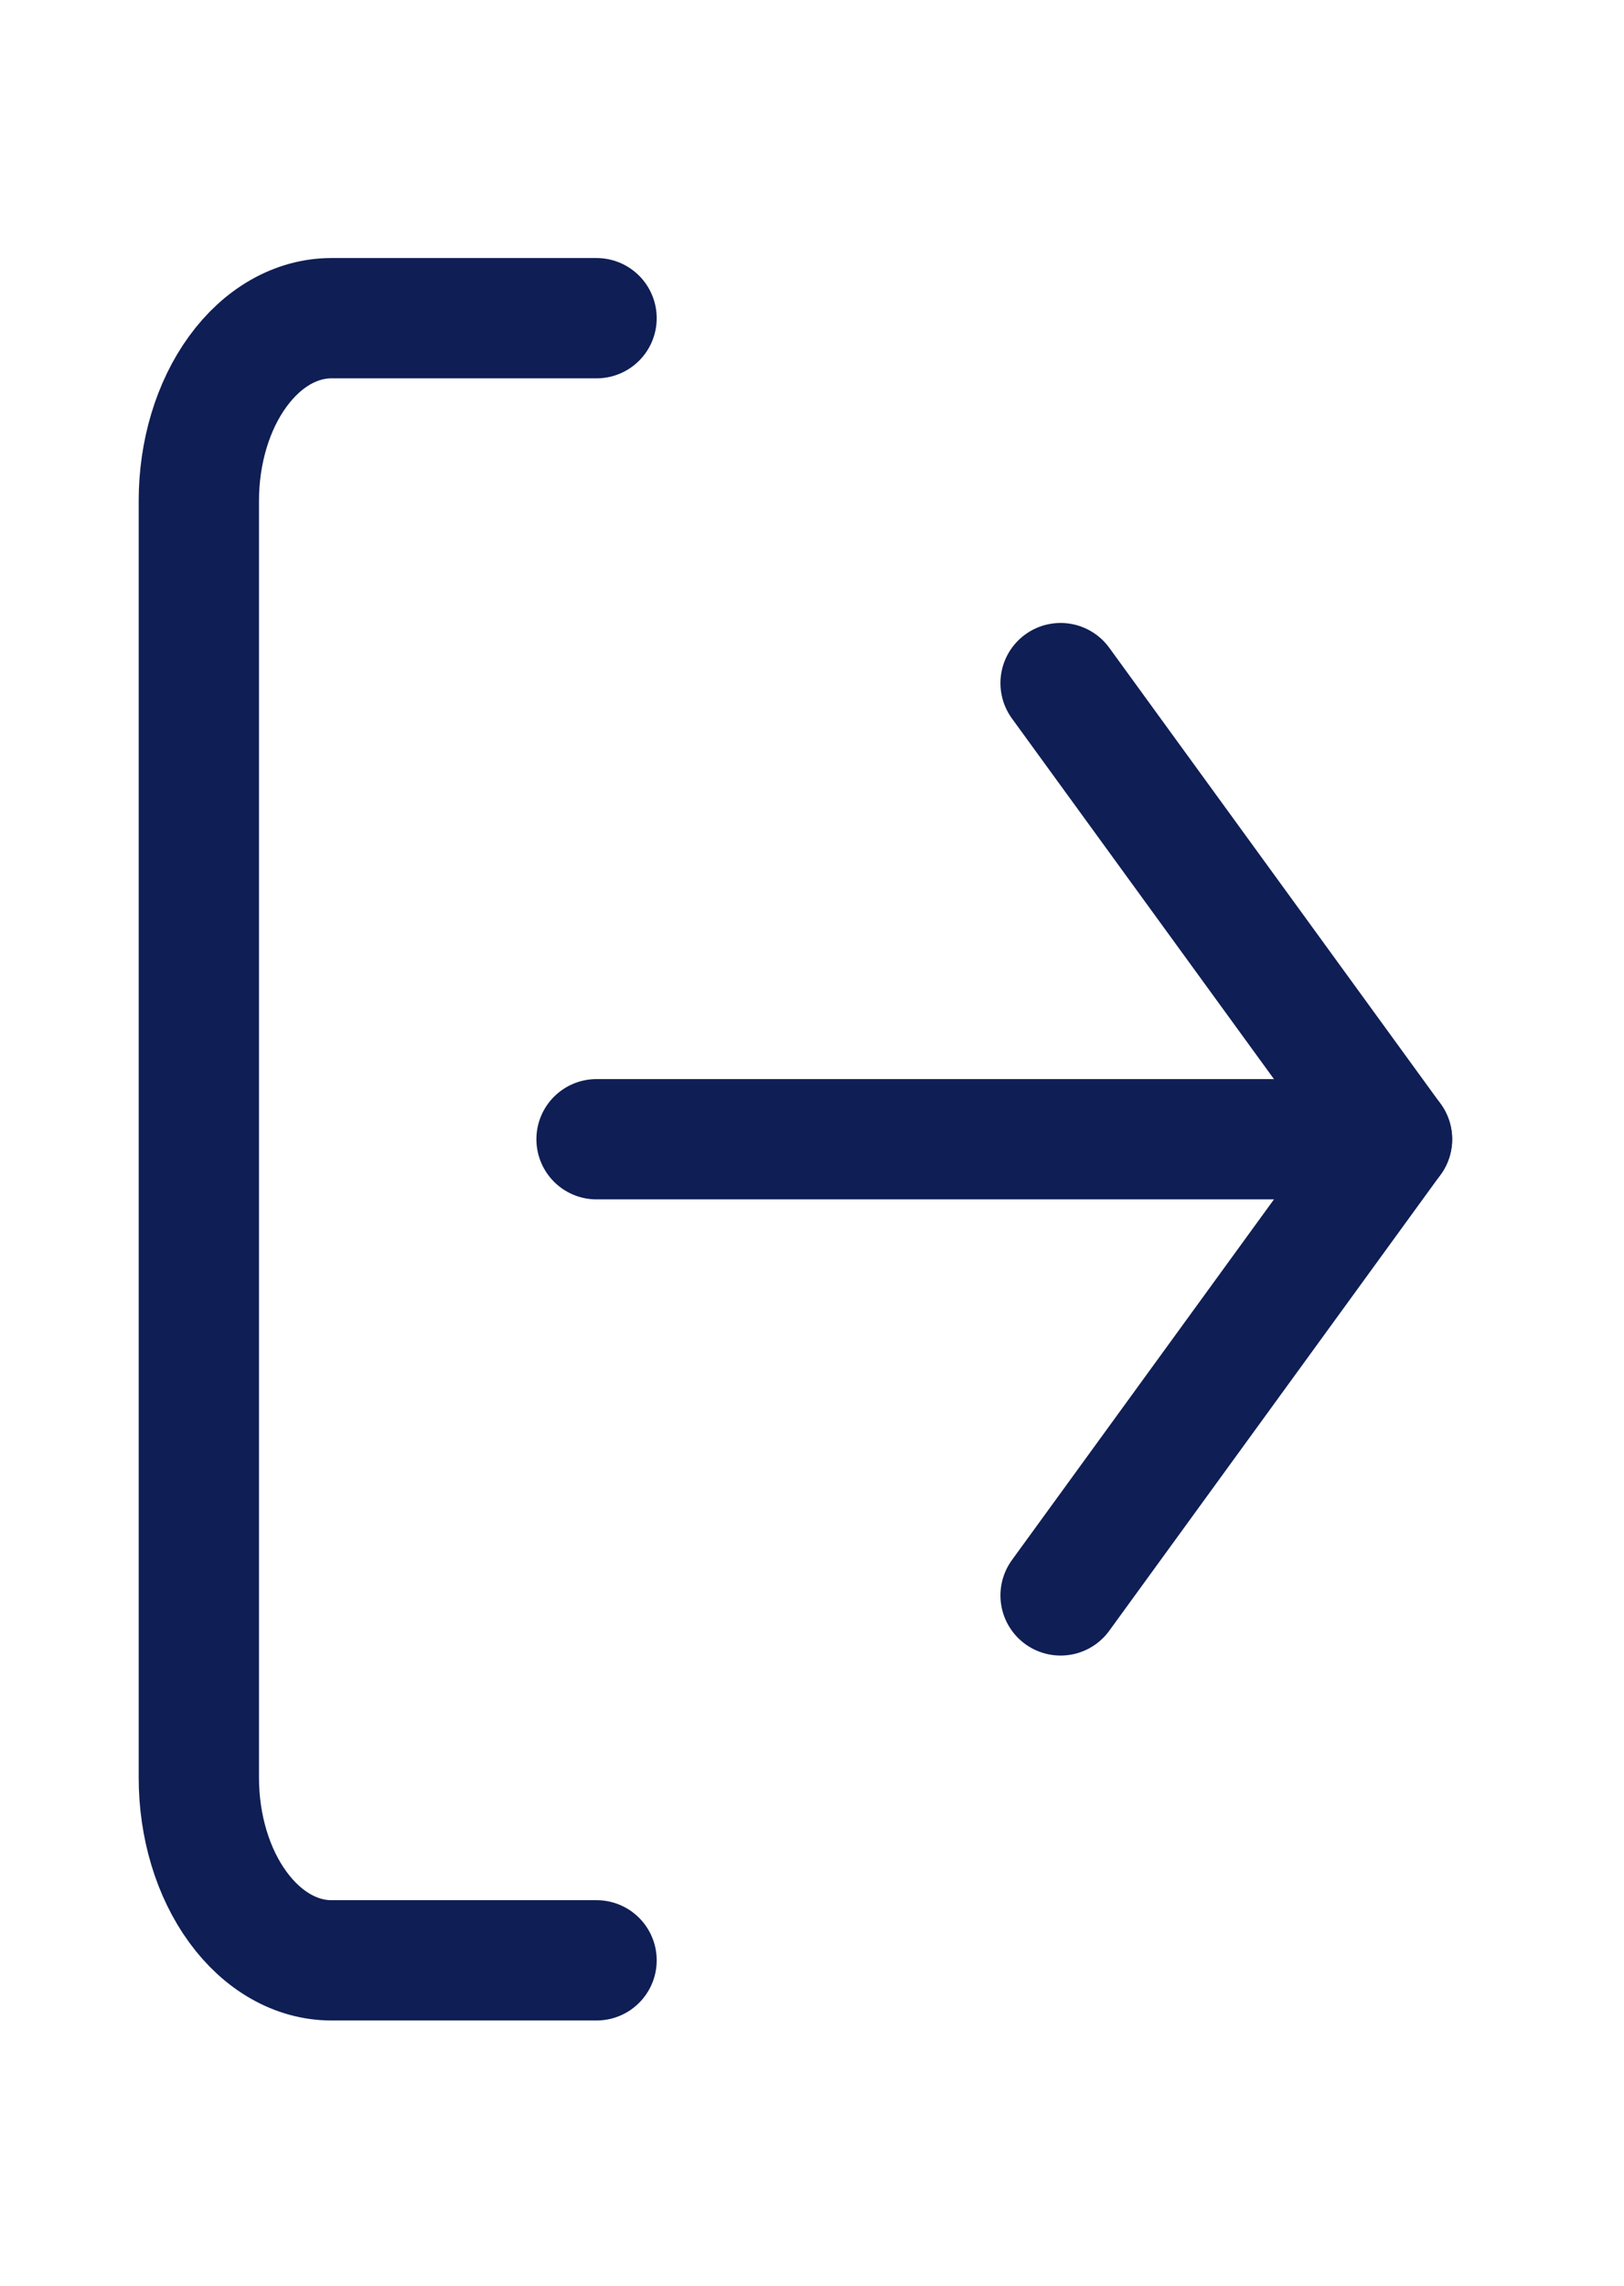 <svg width="27" height="38" viewBox="0 0 27 38" fill="none" xmlns="http://www.w3.org/2000/svg">
  <path
    d="M9.918 32.591H5.51C4.926 32.591 4.365 32.271 3.952 31.702C3.538 31.134 3.306 30.362 3.306 29.557V8.323C3.306 7.519 3.538 6.747 3.952 6.178C4.365 5.609 4.926 5.29 5.51 5.29H9.918"
    stroke="#0F1E54"
    stroke-width="2"
    stroke-linecap="round"
    stroke-linejoin="round"
  />
  <path
    d="M17.633 26.524L23.143 18.94L17.633 11.357"
    stroke="#0F1E54"
    stroke-width="2"
    stroke-linecap="round"
    stroke-linejoin="round"
  />
  <path
    d="M23.143 18.94H9.918"
    stroke="#0F1E54"
    stroke-width="2"
    stroke-linecap="round"
    stroke-linejoin="round"
  />
</svg>